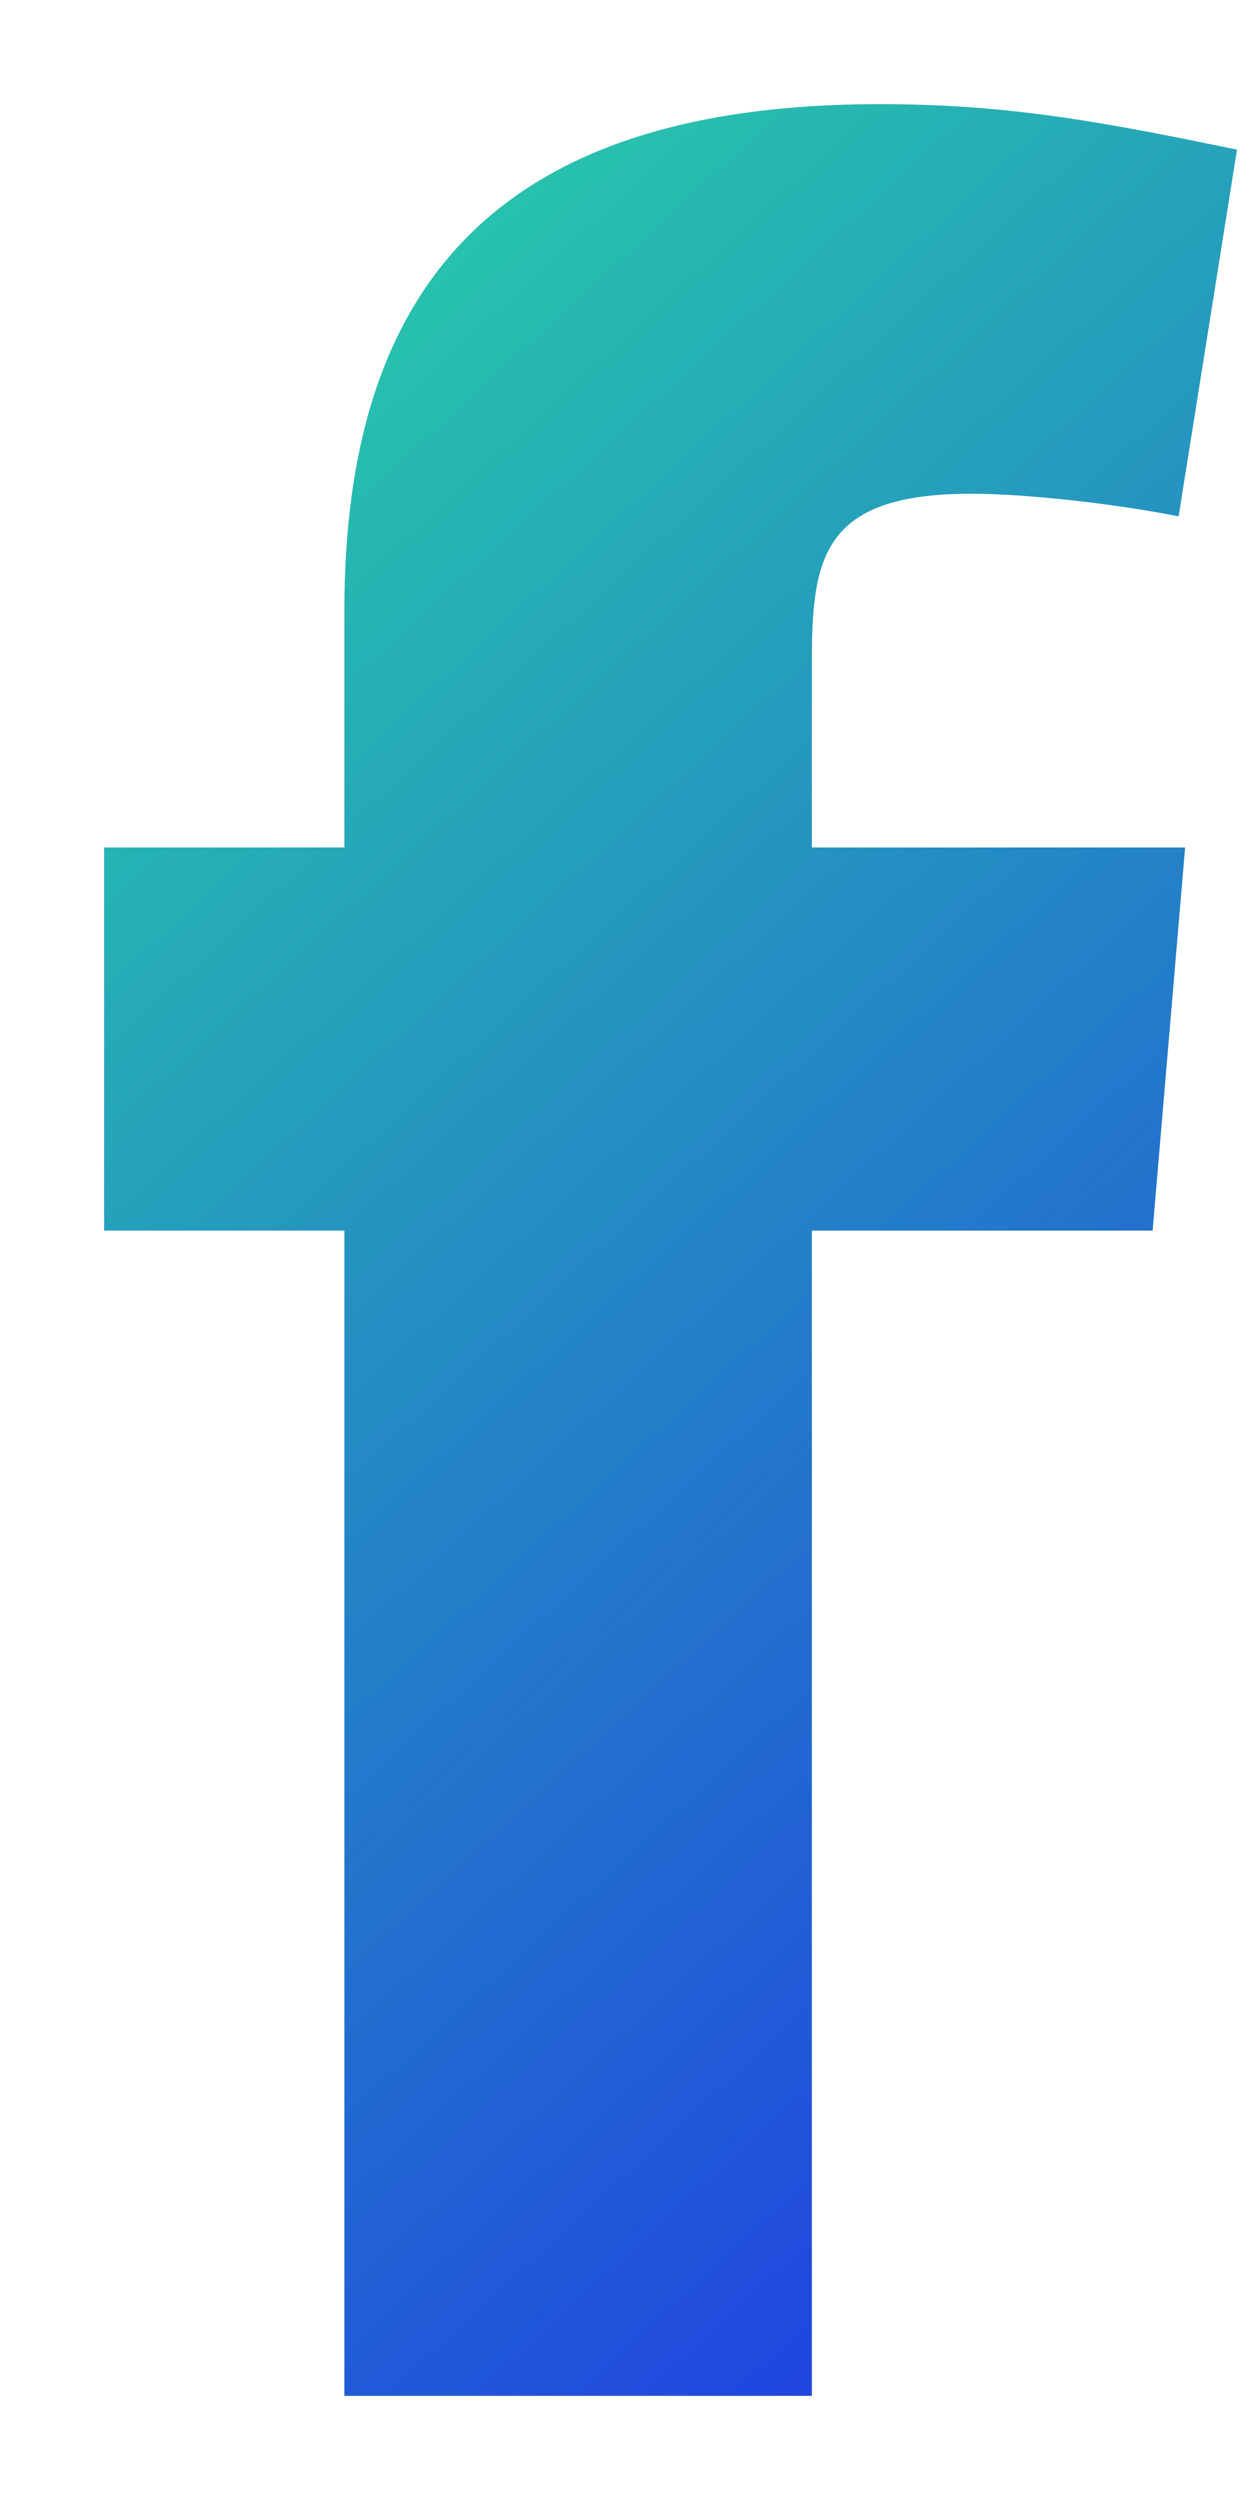 <svg viewBox="0 0 10 20" fill="none" xmlns="http://www.w3.org/2000/svg">
    <path fill-rule="evenodd" clip-rule="evenodd" d="M9.429 4.131C8.91 4.028 8.208 3.95 7.767 3.95C6.572 3.95 6.495 4.469 6.495 5.301V6.78H9.481L9.221 9.845H6.495V19.167H2.755V9.845H0.833V6.78H2.755V4.884C2.755 2.288 3.976 0.833 7.04 0.833C8.104 0.833 8.883 0.989 9.896 1.197L9.429 4.131Z" fill="url(#paint0_linear_0_71)" />
    <defs>
        <linearGradient id="paint0_linear_0_71" x1="-3.667" y1="1.667" x2="11" y2="17.667" gradientUnits="userSpaceOnUse">
            <stop stop-color="#2AF598" />
            <stop offset="0" stop-color="#2AEE9B" />
            <stop offset="1" stop-color="#1F34E7" />
        </linearGradient>
    </defs>
</svg>